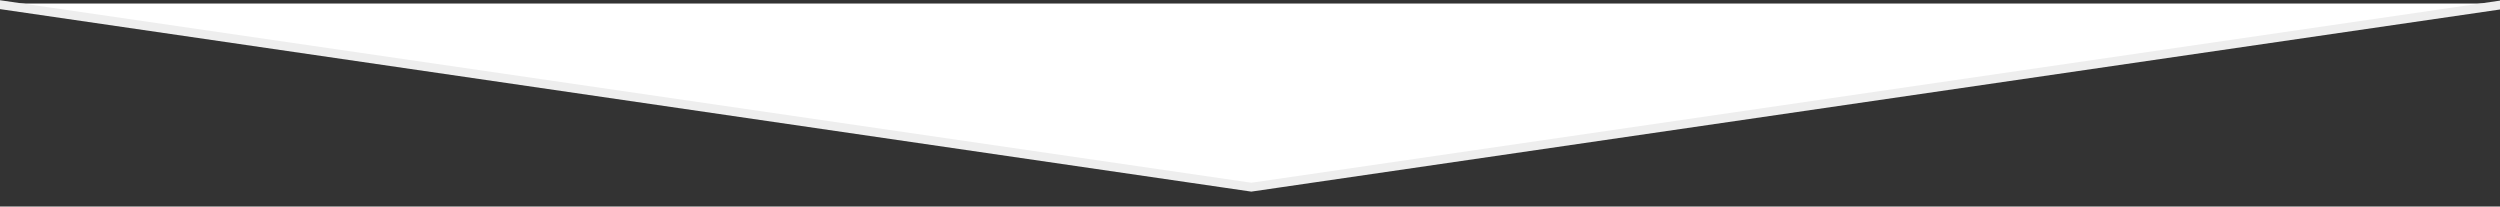 <?xml version="1.0" encoding="utf-8"?>
<!-- Generator: Adobe Illustrator 21.1.0, SVG Export Plug-In . SVG Version: 6.00 Build 0)  -->
<svg version="1.1" id="Слой_1" xmlns="http://www.w3.org/2000/svg" xmlns:xlink="http://www.w3.org/1999/xlink" x="0px" y="0px"
	 viewBox="0 0 284.5 23.5" style="enable-background:new 0 0 284.5 23.5;" xml:space="preserve">
<rect x="0" y="0" width="284.5" height="23.5" fill="#333333" stroke="none"/>
<style type="text/css">
	.st0{fill:#ffffff;stroke:#EEEEEE;}
</style>
<path class="st0" d="M-0.9,0.4l143.3,20.9L285.7,0.4"/>
</svg>

